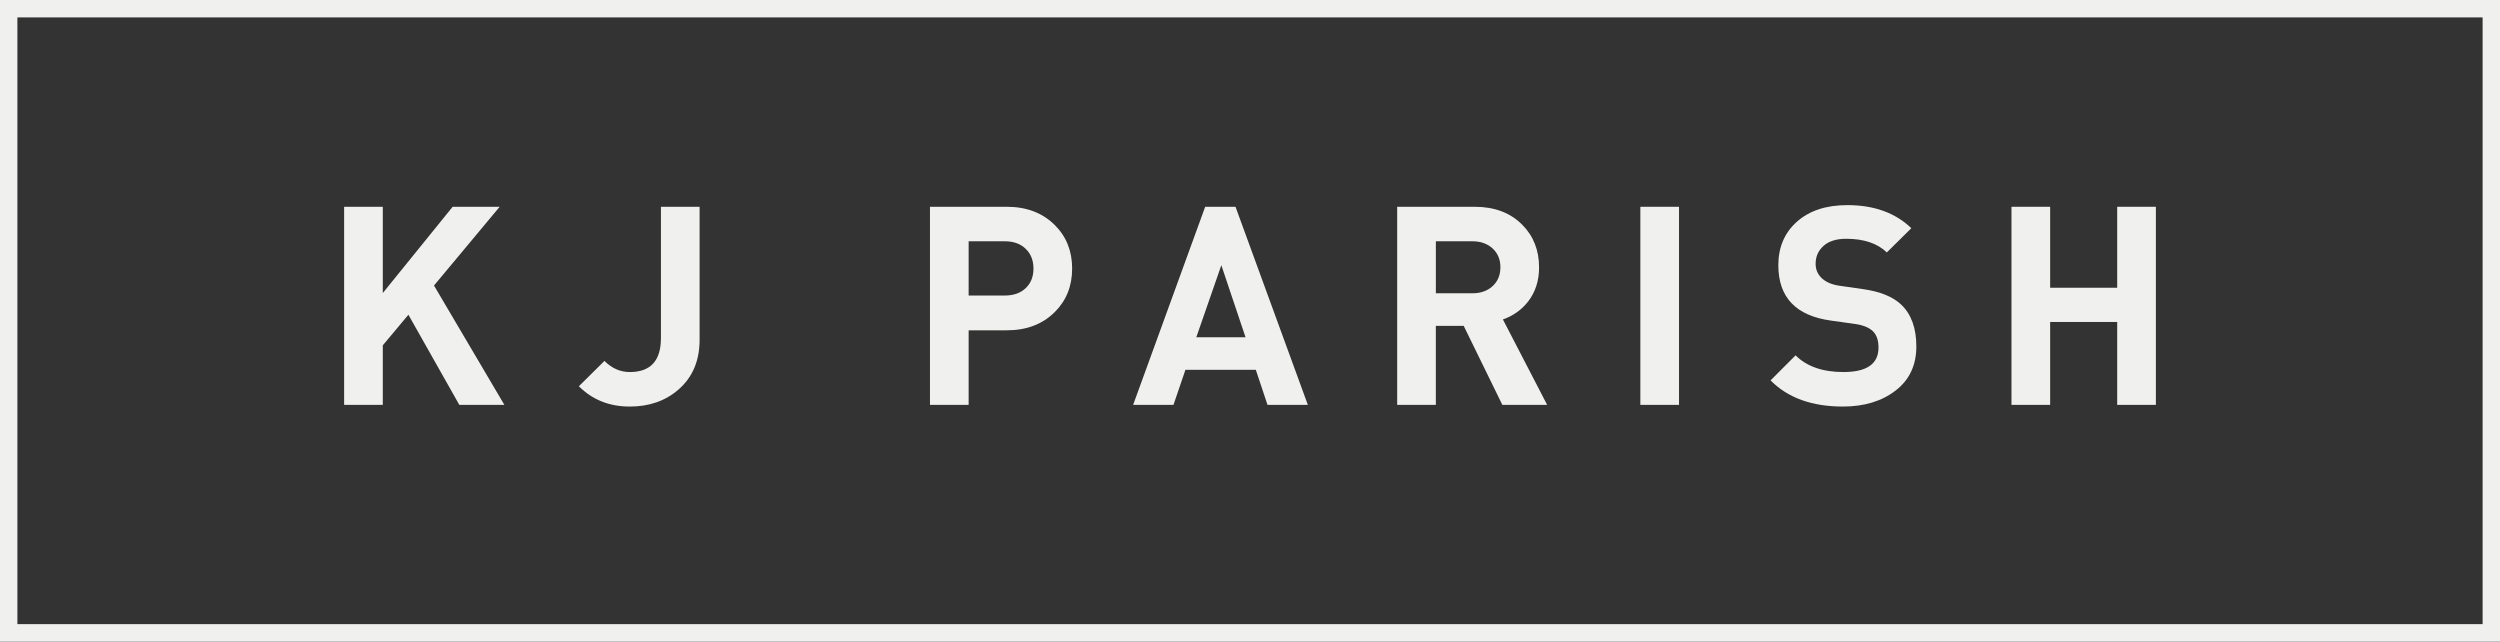 <?xml version="1.0" encoding="iso-8859-1"?>
<!-- Generator: Adobe Illustrator 19.0.0, SVG Export Plug-In . SVG Version: 6.00 Build 0)  -->
<svg version="1.1" xmlns="http://www.w3.org/2000/svg" xmlns:xlink="http://www.w3.org/1999/xlink" x="0px" y="0px"
	 viewBox="0 0 364.548 93.544" style="enable-background:new 0 0 364.548 93.544;" xml:space="preserve">
<rect x="0" y="0" width="364.548" height="93.544" fill="#333333" stroke="none"/>
<g id="logo">
	<g id="XMLID_22_">
		<polygon id="XMLID_23_" style="fill:#F0F0EE;" points="55.819,50.356 59.553,45.894 66.977,59.038 73.548,59.038 63.285,41.635 
			72.86,30.153 66.003,30.153 55.819,42.729 55.819,30.153 50.18,30.153 50.18,59.038 55.819,59.038 		"/>
		<path id="XMLID_24_" style="fill:#F0F0EE;" d="M98.932,56.807c2.055-1.785,3.083-4.205,3.083-7.263V30.153h-5.638v19.149
			c0,3.301-1.515,4.95-4.544,4.95c-1.379,0-2.61-0.54-3.692-1.622l-3.732,3.692c1.974,1.974,4.447,2.962,7.424,2.962
			C94.673,59.283,97.038,58.456,98.932,56.807z"/>
		<path id="XMLID_49_" style="fill:#F0F0EE;" d="M141.246,48.165h5.559c2.892,0,5.232-0.891,7.018-2.677
			c1.676-1.676,2.516-3.786,2.516-6.329c0-2.541-0.839-4.65-2.516-6.329c-1.785-1.785-4.125-2.677-7.018-2.677h-11.197v28.885h5.638
			V48.165z M141.246,35.182h5.274c1.27,0,2.286,0.366,3.043,1.097c0.758,0.73,1.137,1.691,1.137,2.88
			c0,1.191-0.379,2.144-1.137,2.86c-0.758,0.718-1.773,1.075-3.043,1.075h-5.274V35.182z"/>
		<path id="XMLID_52_" style="fill:#F0F0EE;" d="M172.859,53.927h10.264l1.704,5.111h5.883l-10.549-28.885h-4.422l-10.507,28.885
			h5.883L172.859,53.927z M178.094,38.671l3.529,10.509h-7.181L178.094,38.671z"/>
		<path id="XMLID_55_" style="fill:#F0F0EE;" d="M209.376,47.516h4.058l5.638,11.522h6.532l-6.451-12.455
			c1.513-0.54,2.744-1.419,3.692-2.637c1.055-1.379,1.582-3.028,1.582-4.947c0-2.516-0.827-4.598-2.476-6.25
			c-1.731-1.728-4.029-2.595-6.896-2.595h-11.319v28.885h5.638V47.516z M209.376,35.182h5.316c1.216,0,2.204,0.352,2.962,1.05
			c0.755,0.701,1.134,1.615,1.134,2.744c0,1.132-0.379,2.045-1.134,2.746c-0.758,0.698-1.746,1.047-2.962,1.047h-5.316V35.182z"/>
		<rect id="XMLID_56_" x="239.195" y="30.153" style="fill:#F0F0EE;" width="5.638" height="28.885"/>
		<path id="XMLID_57_" style="fill:#F0F0EE;" d="M268.81,54.251c-3.028,0-5.354-0.812-6.978-2.434l-3.65,3.65
			c2.513,2.543,6.03,3.816,10.549,3.816c3.108,0,5.671-0.778,7.686-2.335c2.016-1.553,3.023-3.697,3.023-6.428
			c0-2.679-0.745-4.72-2.231-6.126c-1.218-1.137-3.058-1.879-5.517-2.231l-3.41-0.488c-1.134-0.163-2.008-0.527-2.615-1.094
			c-0.609-0.57-0.914-1.273-0.914-2.11c0-1.055,0.386-1.929,1.156-2.617c0.77-0.691,1.872-1.035,3.306-1.035
			c2.57,0,4.544,0.664,5.923,1.988l3.571-3.531c-2.328-2.243-5.435-3.365-9.33-3.365c-3.085,0-5.532,0.805-7.344,2.412
			c-1.813,1.61-2.719,3.727-2.719,6.349c0,4.68,2.558,7.372,7.669,8.075l3.489,0.488c1.164,0.161,2.028,0.505,2.598,1.033
			c0.567,0.527,0.852,1.332,0.852,2.414C273.924,53.06,272.22,54.251,268.81,54.251z"/>
		<polygon id="XMLID_58_" style="fill:#F0F0EE;" points="298.951,46.949 308.729,46.949 308.729,59.038 314.368,59.038 
			314.368,30.153 308.729,30.153 308.729,41.959 298.951,41.959 298.951,30.153 293.312,30.153 293.312,59.038 298.951,59.038 		"/>
		<path id="XMLID_61_" style="fill:#F0F0EE;" d="M0,0v93.544h364.548V0H0z M362.012,91.008H2.536V2.536h359.477V91.008z"/>
	</g>
</g>
<g id="Layer_1">
</g>
</svg>

